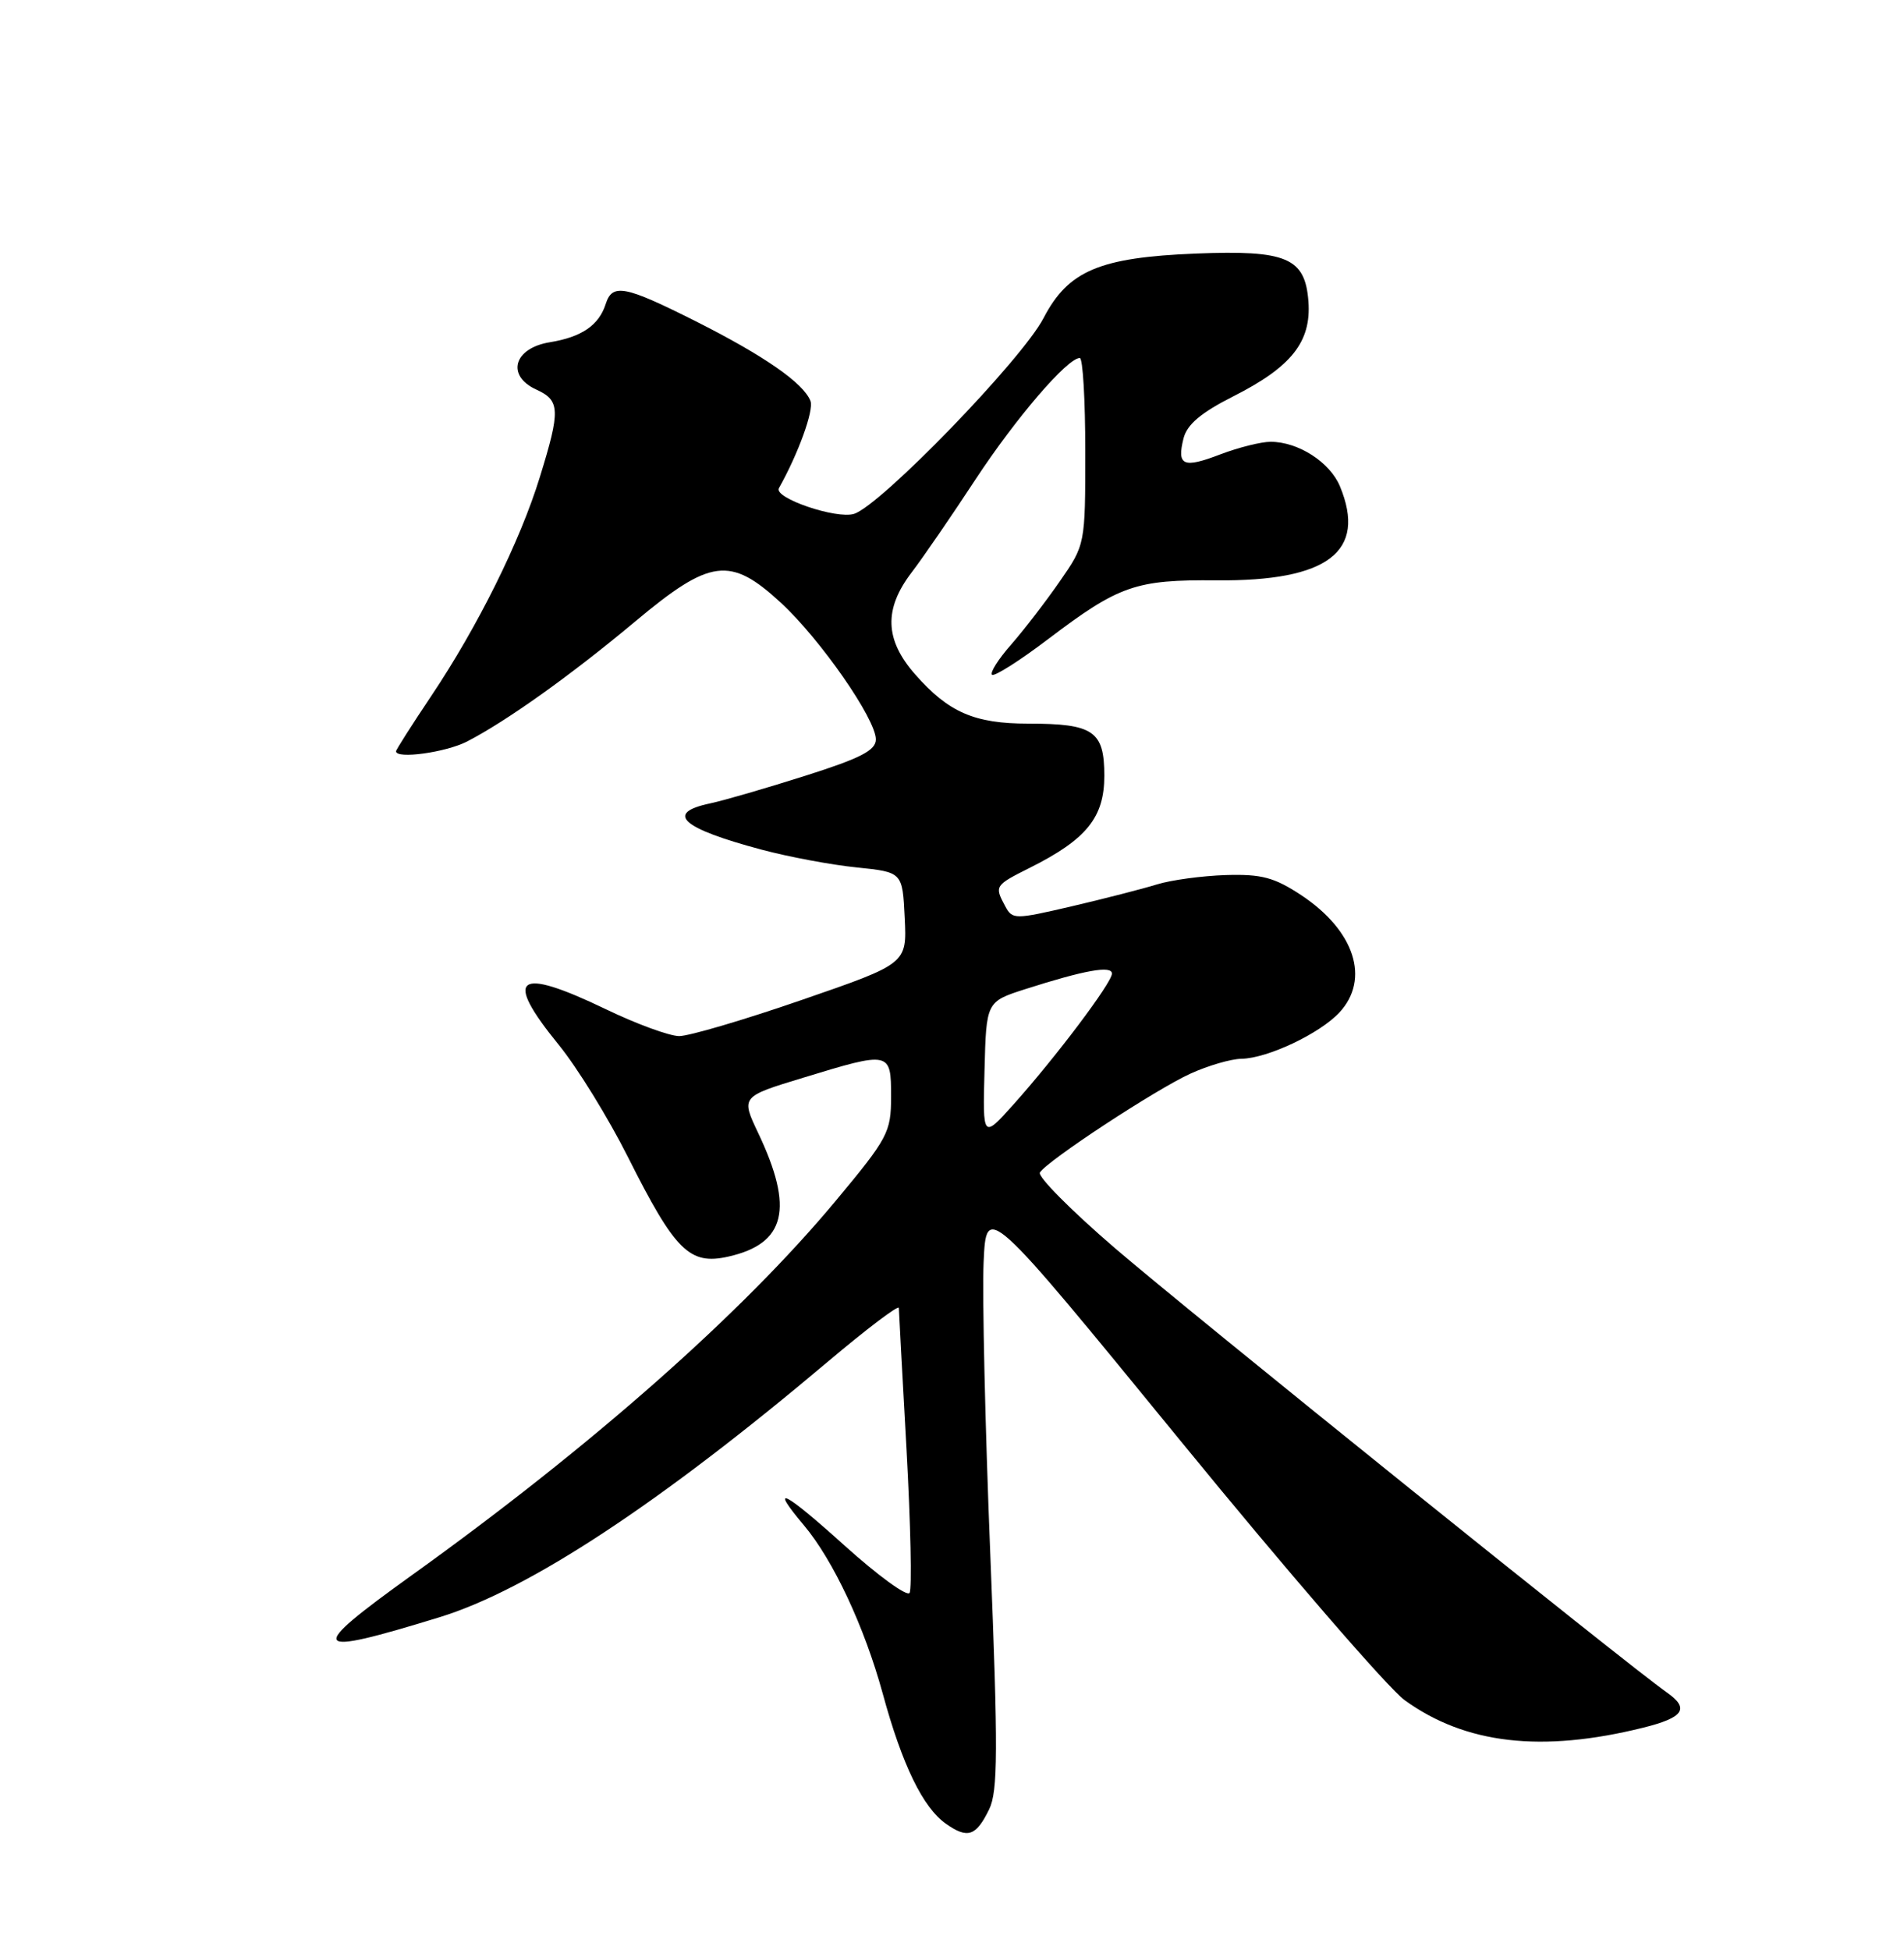 <?xml version="1.0" encoding="UTF-8" standalone="no"?>
<!DOCTYPE svg PUBLIC "-//W3C//DTD SVG 1.1//EN" "http://www.w3.org/Graphics/SVG/1.1/DTD/svg11.dtd" >
<svg xmlns="http://www.w3.org/2000/svg" xmlns:xlink="http://www.w3.org/1999/xlink" version="1.1" viewBox="0 0 250 256">
 <g >
 <path fill="currentColor"
d=" M 129.88 237.53 C 131.03 235.15 131.06 229.87 130.03 204.10 C 129.35 187.27 128.96 170.00 129.15 165.72 C 129.50 157.95 129.50 157.95 155.00 189.15 C 169.02 206.31 182.27 221.63 184.43 223.20 C 192.40 228.97 202.42 230.13 215.77 226.81 C 221.09 225.49 221.88 224.30 218.86 222.19 C 213.79 218.64 156.33 172.39 146.43 163.89 C 140.67 158.94 136.22 154.46 136.54 153.93 C 137.50 152.38 151.78 143.00 156.33 140.94 C 158.62 139.90 161.62 139.02 163.00 139.00 C 166.43 138.94 173.26 135.71 175.86 132.93 C 179.94 128.54 177.87 122.17 170.87 117.53 C 167.33 115.19 165.65 114.74 160.96 114.88 C 157.85 114.98 153.78 115.53 151.90 116.11 C 150.03 116.69 145.00 117.98 140.73 118.98 C 133.21 120.73 132.93 120.73 131.98 118.96 C 130.56 116.31 130.60 116.24 135.25 113.91 C 142.67 110.19 145.00 107.31 145.00 101.85 C 145.00 95.97 143.59 95.00 135.02 95.00 C 127.93 95.00 124.54 93.52 120.15 88.52 C 116.16 83.98 116.03 79.96 119.70 75.15 C 121.19 73.20 124.96 67.71 128.08 62.95 C 133.40 54.86 140.15 47.00 141.78 47.00 C 142.18 47.00 142.50 52.51 142.50 59.25 C 142.50 71.50 142.50 71.50 139.14 76.34 C 137.29 79.01 134.42 82.73 132.76 84.63 C 131.09 86.52 129.97 88.30 130.25 88.58 C 130.53 88.87 133.86 86.76 137.63 83.90 C 146.94 76.84 149.12 76.09 159.73 76.19 C 174.36 76.32 179.49 72.42 175.94 63.85 C 174.62 60.67 170.46 58.00 166.83 58.00 C 165.59 58.00 162.63 58.74 160.26 59.64 C 155.36 61.52 154.50 61.15 155.40 57.55 C 155.86 55.73 157.69 54.18 161.92 52.04 C 169.57 48.18 172.19 44.87 171.80 39.58 C 171.37 33.84 168.96 32.81 157.00 33.29 C 144.36 33.80 140.26 35.54 137.02 41.76 C 134.19 47.21 115.66 66.34 112.14 67.46 C 109.82 68.19 101.55 65.37 102.27 64.09 C 104.82 59.56 106.88 53.86 106.42 52.65 C 105.51 50.29 100.32 46.69 91.26 42.13 C 82.02 37.49 80.40 37.18 79.53 39.91 C 78.64 42.70 76.38 44.25 72.20 44.93 C 67.45 45.70 66.42 49.32 70.43 51.15 C 73.55 52.57 73.60 53.85 70.88 62.64 C 68.28 71.08 62.72 82.28 56.61 91.39 C 54.08 95.17 52.00 98.43 52.00 98.63 C 52.00 99.68 58.52 98.78 61.30 97.36 C 66.50 94.68 74.96 88.65 83.39 81.60 C 93.28 73.33 95.87 72.99 102.53 79.13 C 107.72 83.92 115.00 94.39 115.00 97.07 C 115.00 98.51 113.00 99.54 105.75 101.84 C 100.66 103.46 95.04 105.09 93.25 105.47 C 87.24 106.74 89.47 108.74 100.02 111.55 C 103.59 112.50 109.20 113.55 112.50 113.88 C 118.50 114.50 118.50 114.50 118.79 120.51 C 119.08 126.51 119.08 126.51 105.29 131.27 C 97.71 133.89 90.45 136.03 89.17 136.02 C 87.89 136.01 83.57 134.43 79.57 132.50 C 67.79 126.84 66.03 128.17 73.39 137.20 C 75.80 140.16 79.88 146.78 82.45 151.90 C 88.65 164.24 90.54 166.12 95.63 164.97 C 103.17 163.27 104.28 158.69 99.55 148.74 C 97.29 143.97 97.29 143.97 105.45 141.49 C 116.91 137.99 117.00 138.01 117.00 143.96 C 117.00 148.66 116.61 149.39 109.68 157.71 C 97.41 172.44 77.67 189.87 54.07 206.80 C 40.09 216.84 40.58 217.58 57.72 212.31 C 69.43 208.71 86.61 197.40 108.75 178.72 C 113.84 174.43 118.01 171.27 118.02 171.71 C 118.03 172.14 118.48 180.52 119.03 190.33 C 119.57 200.14 119.75 208.59 119.43 209.12 C 119.10 209.64 115.28 206.85 110.92 202.93 C 102.91 195.70 100.88 194.69 105.56 200.25 C 109.41 204.83 113.50 213.57 115.90 222.32 C 118.46 231.72 121.19 237.32 124.22 239.44 C 127.06 241.43 128.16 241.06 129.88 237.53 Z  M 129.27 140.50 C 129.50 131.50 129.50 131.50 134.64 129.85 C 142.43 127.36 146.00 126.72 146.00 127.82 C 146.00 129.01 138.63 138.79 133.07 145.00 C 129.03 149.50 129.03 149.50 129.27 140.50 Z "/>
</g>
</svg>